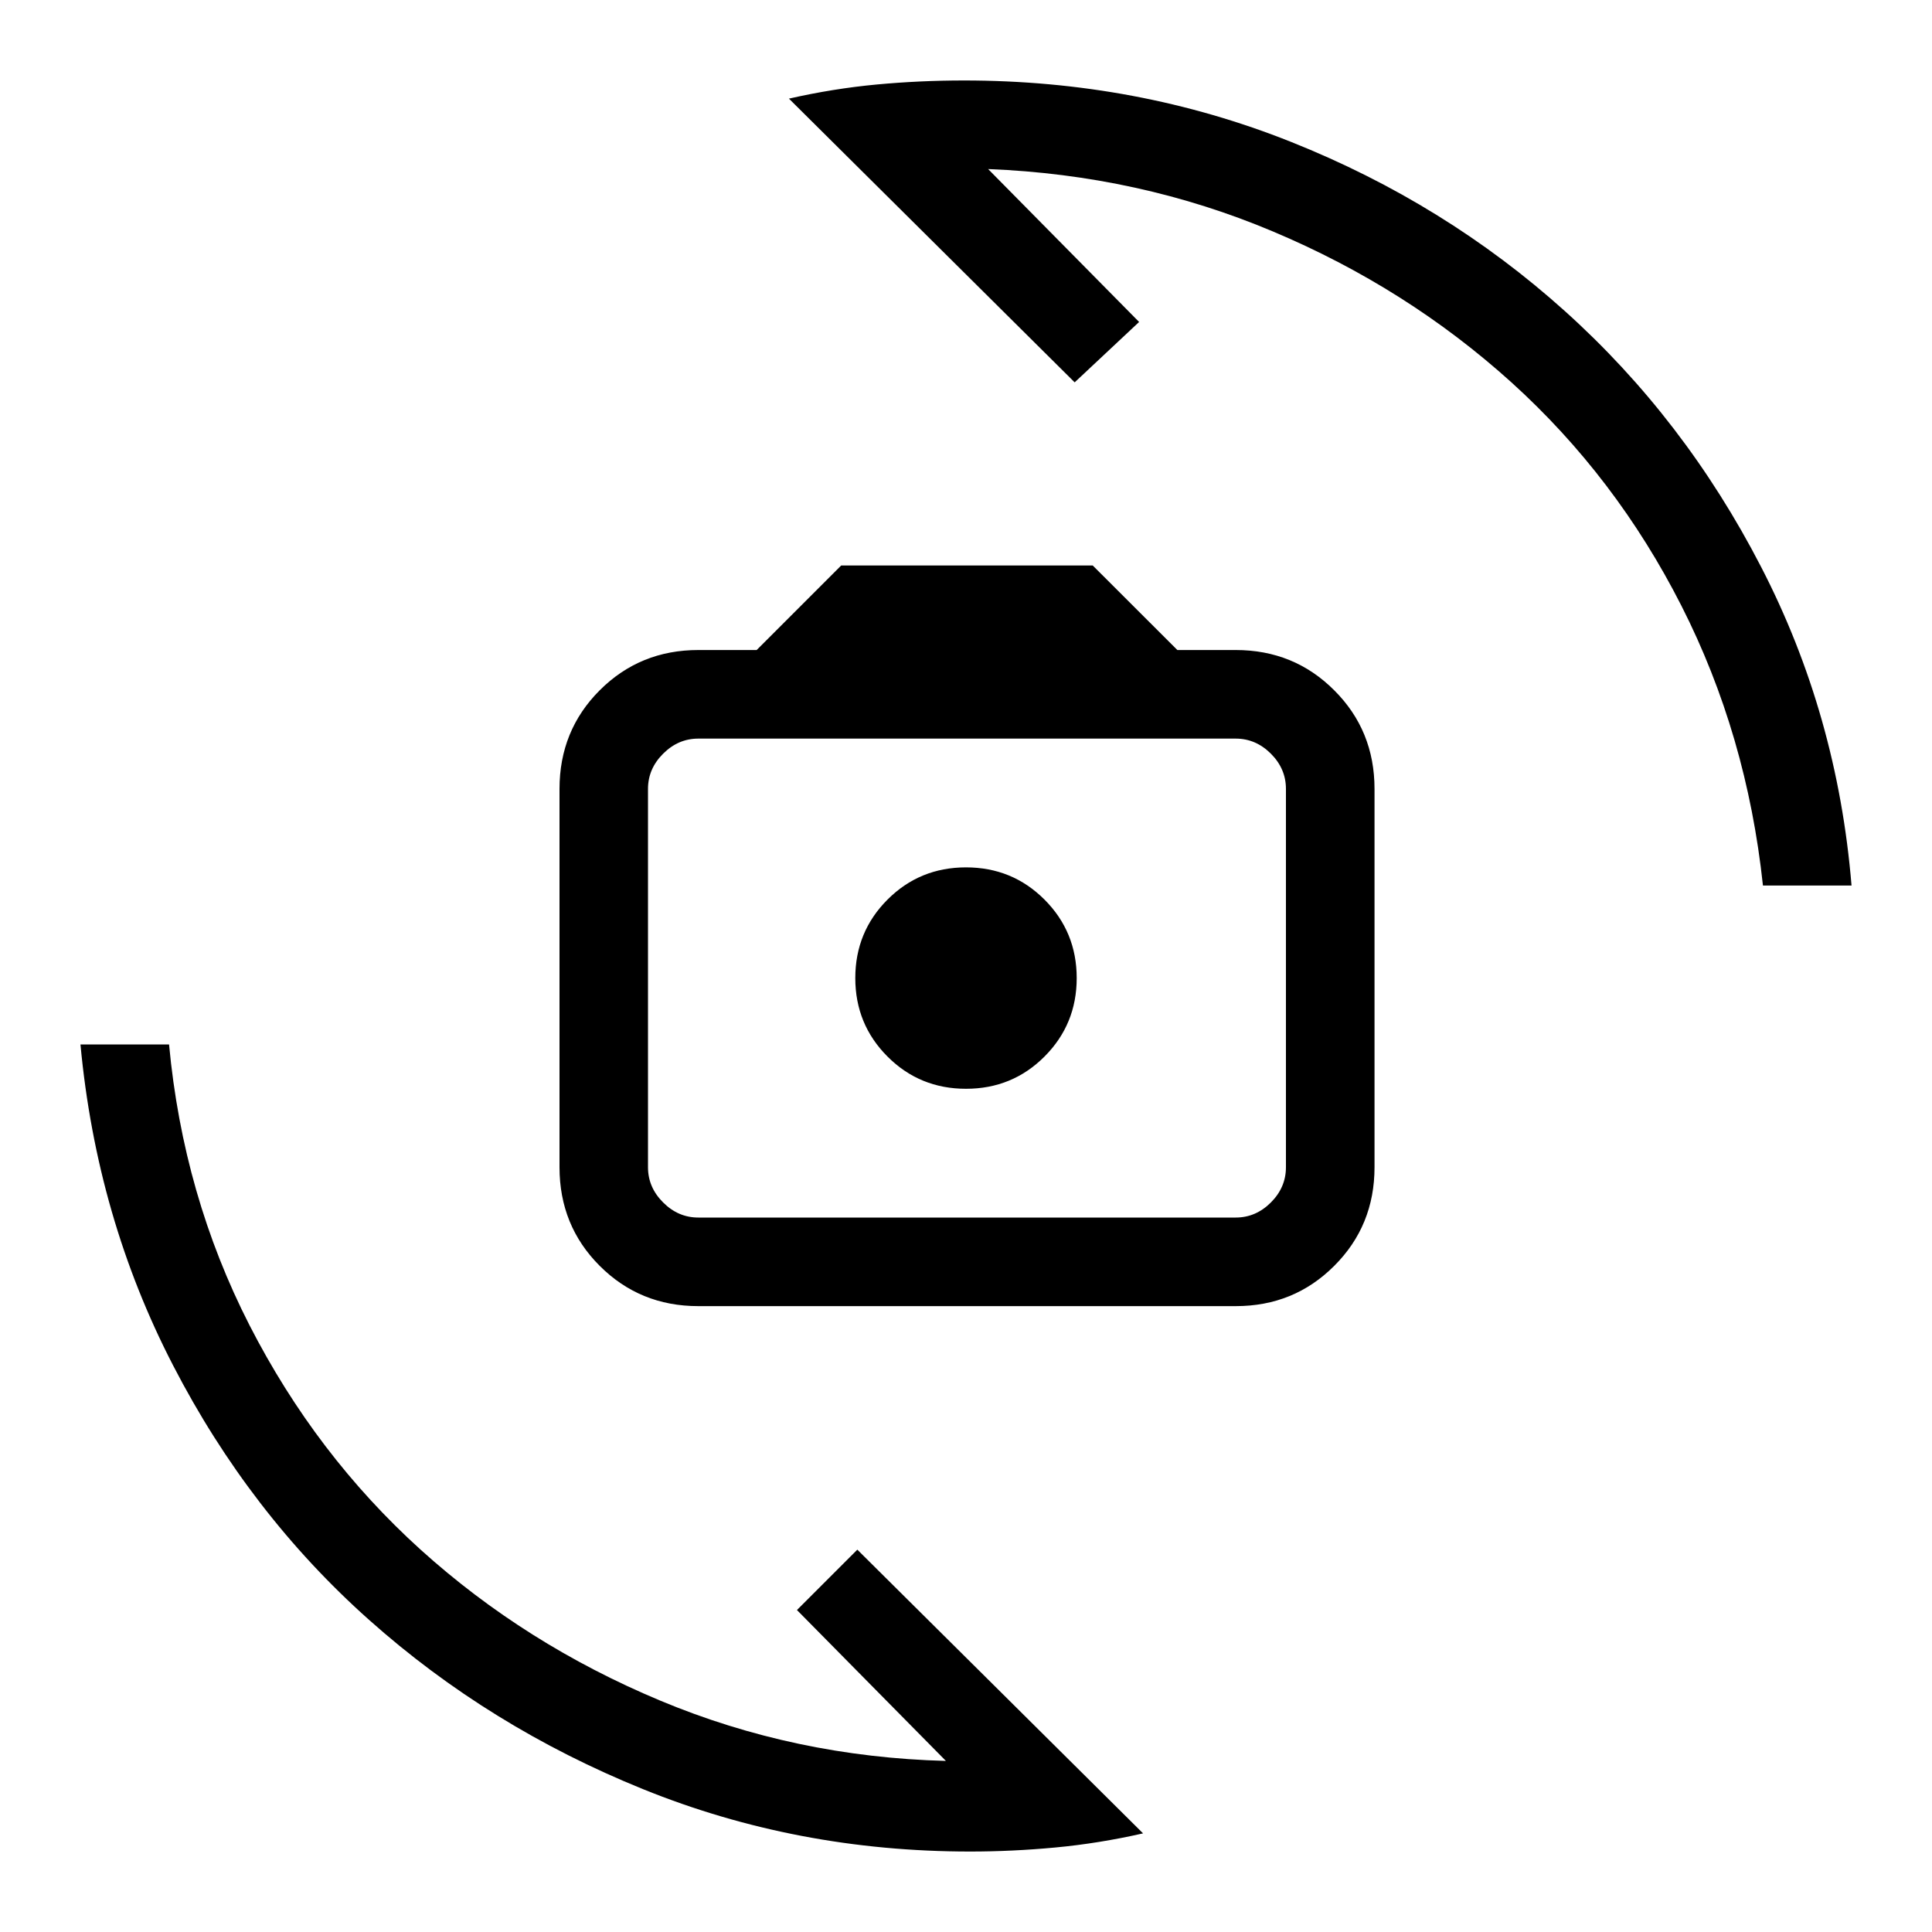 <svg xmlns="http://www.w3.org/2000/svg" height="20" width="20"><path d="M7.229 13.521q-.604 0-1.021-.417-.416-.416-.416-1.021V8.167q0-.605.416-1.021.417-.417 1.021-.417h.604l.875-.875h2.604l.876.875h.604q.604 0 1.02.417.417.416.417 1.021v3.916q0 .605-.417 1.021-.416.417-1.02.417Zm0-.917h5.563q.208 0 .364-.156t.156-.365V8.167q0-.209-.156-.365t-.364-.156H7.229q-.208 0-.364.156-.157.156-.157.365v3.916q0 .209.157.365.156.156.364.156ZM10 11.271q.479 0 .812-.333.334-.334.334-.813 0-.479-.334-.813-.333-.333-.812-.333-.479 0-.812.333-.334.334-.334.813 0 .479.334.813.333.333.812.333ZM8.167 1.021q.458-.104.906-.146.448-.042.906-.042 1.792 0 3.386.636 1.593.635 2.833 1.75 1.24 1.114 2.031 2.646.792 1.531.938 3.302h-.917q-.167-1.563-.844-2.896-.677-1.333-1.76-2.313-1.084-.979-2.469-1.562-1.385-.584-2.948-.646l1.563 1.583-.667.625Zm3.666 17.958q-.458.104-.906.146-.448.042-.885.042-1.792 0-3.386-.646t-2.833-1.75q-1.24-1.104-2.031-2.636Q1 12.604.833 10.812h.917q.146 1.563.833 2.907.688 1.343 1.771 2.323 1.084.979 2.479 1.562 1.396.584 2.959.625L8.25 16.667l.625-.625Zm-1.812-8.854Z"/></svg>